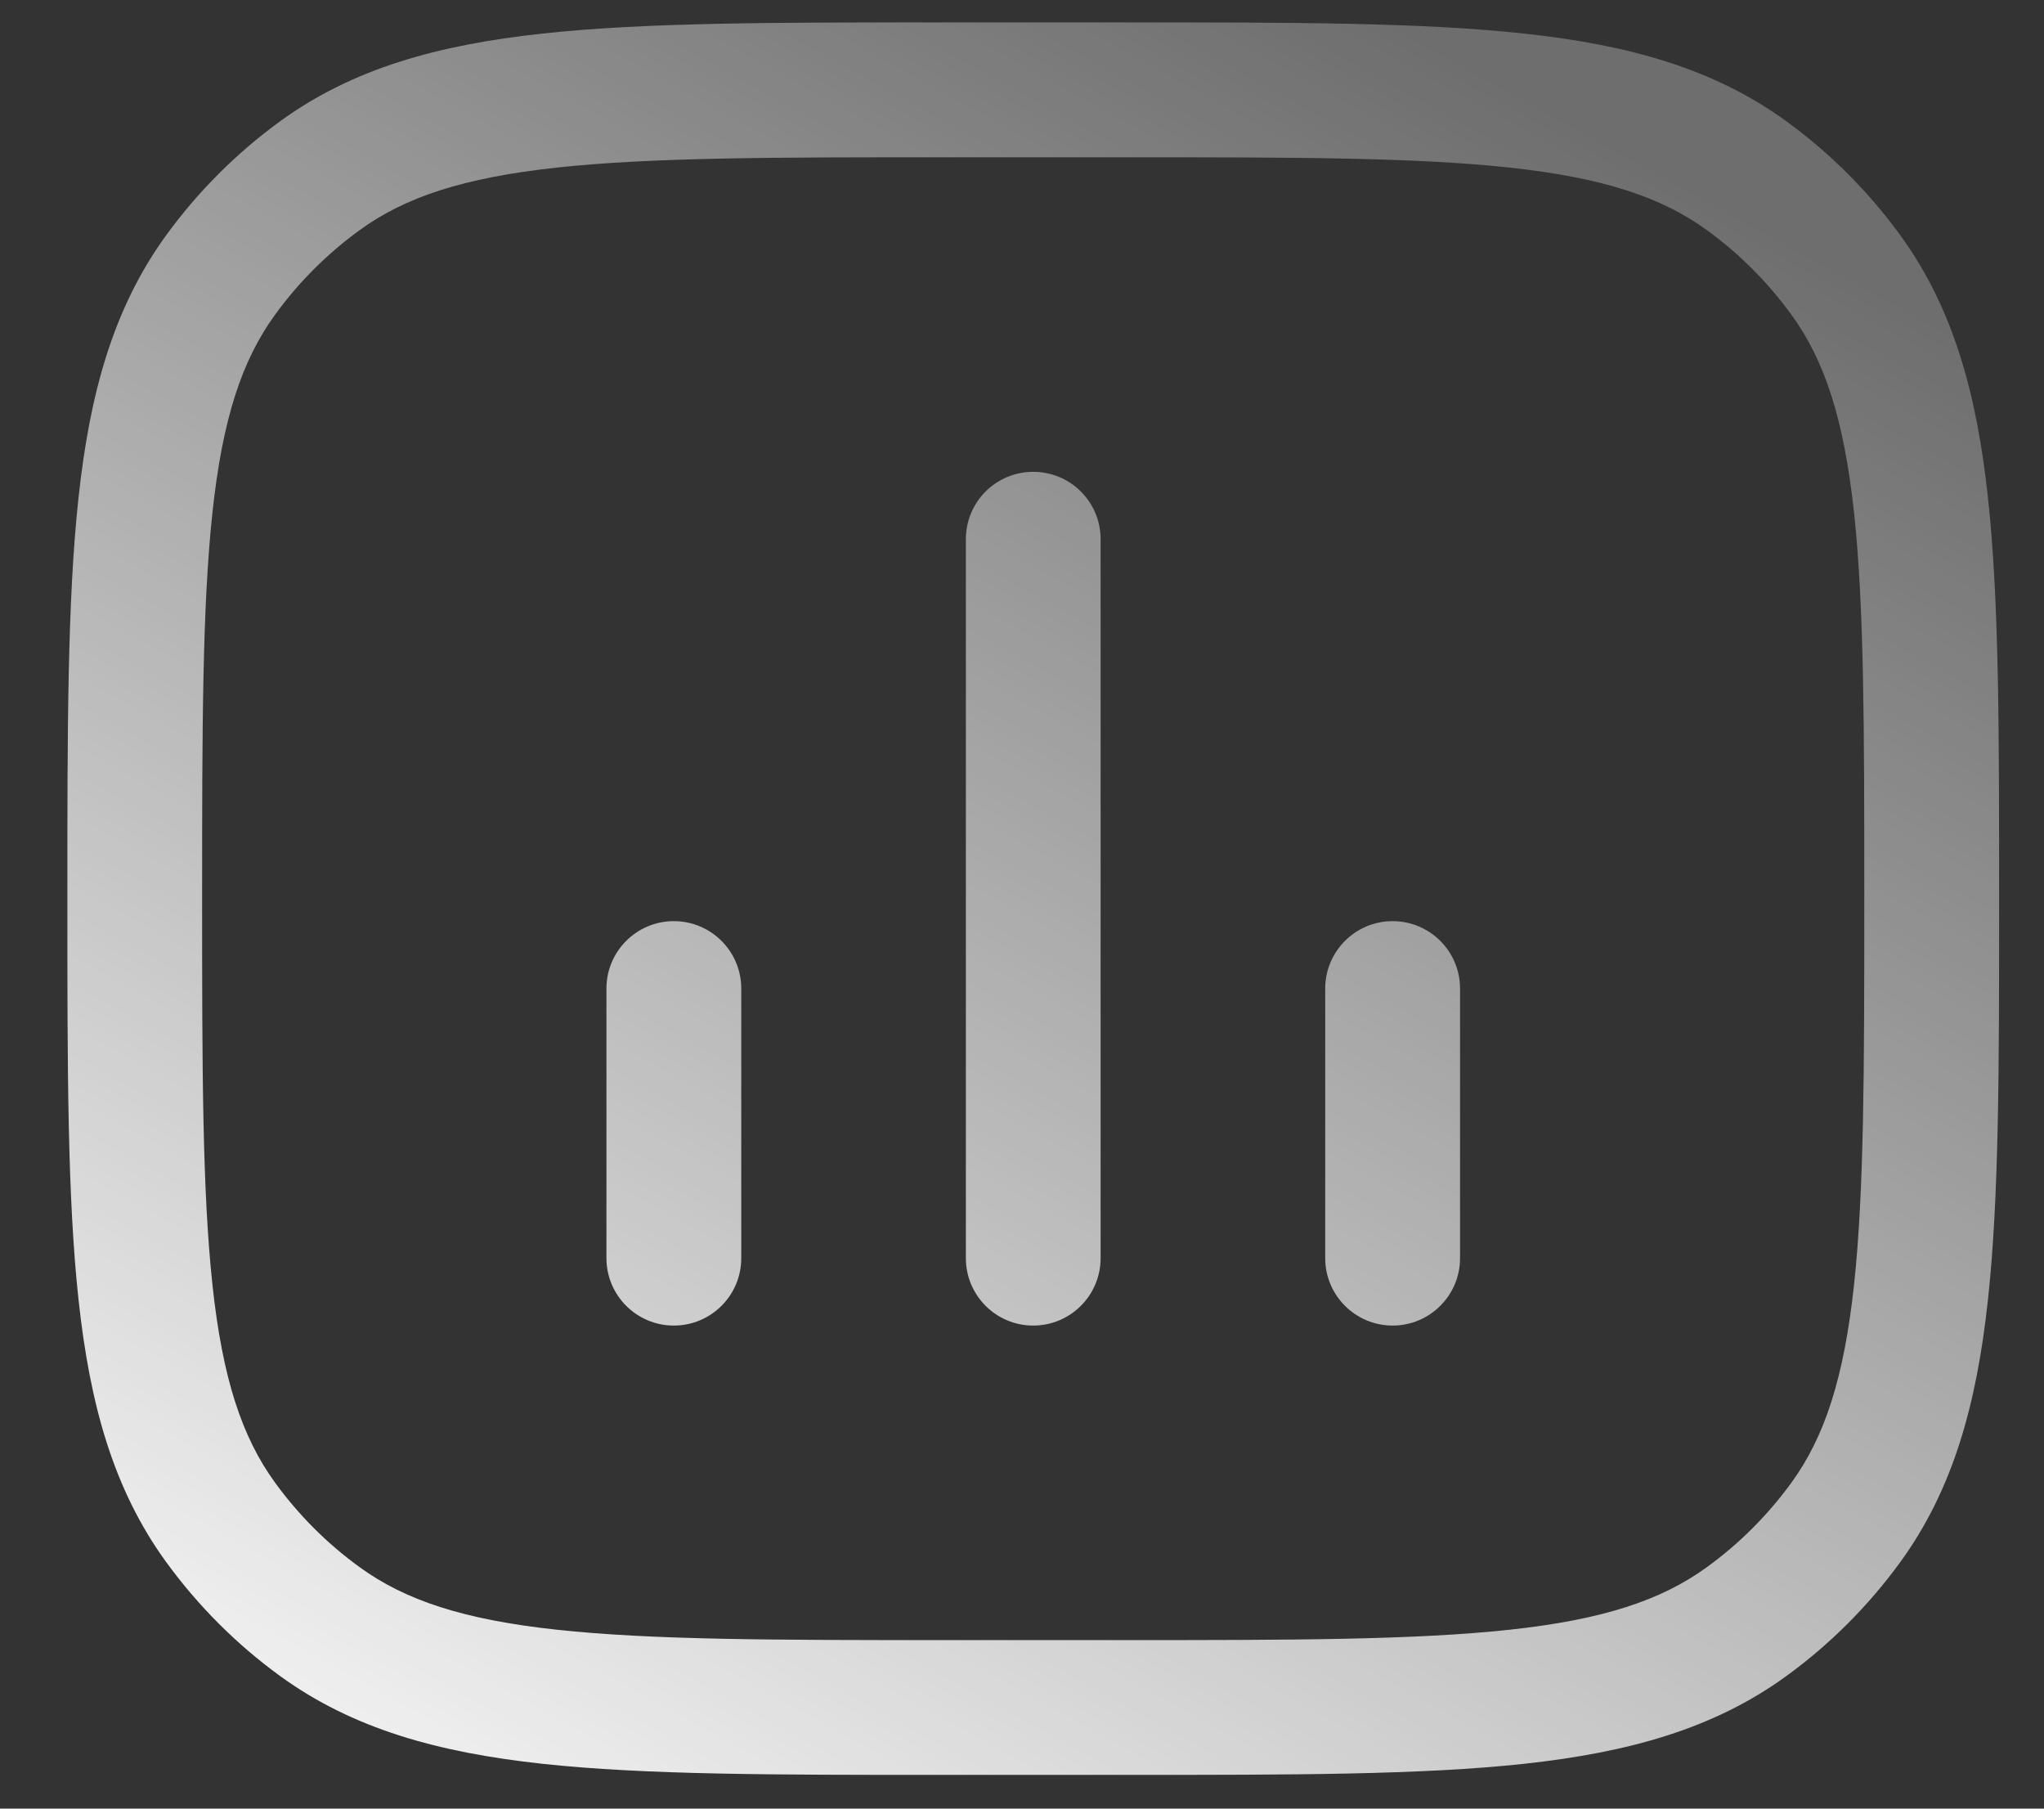 <svg xmlns="http://www.w3.org/2000/svg" viewBox="0 0 26 23" fill="none">
  <rect x="0" y="0" width="26" height="23" fill="#333333" stroke="none"/>
  <path d="M18.572 12.571C18.572 12.098 18.188 11.714 17.714 11.714C17.241 11.714 16.857 12.098 16.857 12.571L16.857 16C16.857 16.473 17.241 16.857 17.714 16.857C18.188 16.857 18.572 16.473 18.572 16L18.572 12.571Z" fill="url(#paint0_linear_203_2)"/>
  <path d="M14 6.857C14 6.383 13.616 6 13.143 6C12.669 6 12.286 6.383 12.286 6.857L12.286 16C12.286 16.473 12.669 16.857 13.143 16.857C13.616 16.857 14 16.473 14 16L14 6.857Z" fill="url(#paint1_linear_203_2)"/>
  <path d="M9.429 12.571C9.429 12.098 9.045 11.714 8.571 11.714C8.098 11.714 7.714 12.098 7.714 12.571L7.714 16C7.714 16.473 8.098 16.857 8.571 16.857C9.045 16.857 9.429 16.473 9.429 16L9.429 12.571Z" fill="url(#paint2_linear_203_2)"/>
  <path fill-rule="evenodd" clip-rule="evenodd" d="M25.287 16.529C25.429 15.224 25.429 13.579 25.429 11.48L25.429 11.376C25.429 9.278 25.429 7.632 25.287 6.327C25.143 4.995 24.843 3.916 24.174 2.994C23.768 2.436 23.278 1.946 22.72 1.54C21.798 0.871 20.719 0.571 19.387 0.427C18.082 0.285 16.436 0.285 14.338 0.285L11.948 0.285C9.849 0.285 8.204 0.285 6.899 0.427C5.567 0.571 4.488 0.871 3.566 1.54C3.008 1.946 2.518 2.436 2.112 2.994C1.443 3.916 1.143 4.995 0.999 6.327C0.857 7.632 0.857 9.277 0.857 11.376L0.857 11.48C0.857 13.579 0.857 15.224 0.999 16.529C1.143 17.861 1.443 18.941 2.112 19.862C2.518 20.42 3.008 20.911 3.566 21.316C4.488 21.985 5.567 22.285 6.899 22.43C8.204 22.571 9.849 22.571 11.948 22.571L14.338 22.571C16.436 22.571 18.082 22.571 19.387 22.43C20.719 22.285 21.798 21.985 22.72 21.316C23.278 20.911 23.768 20.42 24.174 19.862C24.843 18.941 25.143 17.861 25.287 16.529ZM22.787 4.002C23.209 4.582 23.454 5.325 23.583 6.512C23.713 7.714 23.714 9.266 23.714 11.428C23.714 13.59 23.713 15.142 23.583 16.345C23.454 17.531 23.209 18.274 22.787 18.855C22.487 19.267 22.125 19.63 21.712 19.929C21.132 20.351 20.389 20.597 19.202 20.725C18 20.855 16.448 20.857 14.286 20.857L12 20.857C9.838 20.857 8.286 20.855 7.084 20.725C5.897 20.597 5.154 20.351 4.574 19.929C4.161 19.63 3.799 19.267 3.499 18.855C3.077 18.274 2.831 17.531 2.703 16.345C2.573 15.142 2.571 13.59 2.571 11.428C2.571 9.266 2.573 7.714 2.703 6.512C2.831 5.325 3.077 4.582 3.499 4.002C3.799 3.589 4.161 3.227 4.574 2.927C5.154 2.505 5.897 2.26 7.084 2.131C8.286 2.001 9.838 2 12 2L14.286 2C16.448 2 18 2.001 19.202 2.131C20.389 2.26 21.132 2.505 21.712 2.927C22.125 3.227 22.487 3.589 22.787 4.002Z" fill="url(#paint3_linear_203_2)"/>
  <defs>
    <linearGradient id="paint0_linear_203_2" x1="-0.929" y1="22.571" x2="12.835" y2="-2.424" gradientUnits="userSpaceOnUse">
      <stop stop-color="white"/>
      <stop offset="1" stop-color="white" stop-opacity="0.29"/>
    </linearGradient>
    <linearGradient id="paint1_linear_203_2" x1="-0.929" y1="22.571" x2="12.835" y2="-2.424" gradientUnits="userSpaceOnUse">
      <stop stop-color="white"/>
      <stop offset="1" stop-color="white" stop-opacity="0.29"/>
    </linearGradient>
    <linearGradient id="paint2_linear_203_2" x1="-0.929" y1="22.571" x2="12.835" y2="-2.424" gradientUnits="userSpaceOnUse">
      <stop stop-color="white"/>
      <stop offset="1" stop-color="white" stop-opacity="0.29"/>
    </linearGradient>
    <linearGradient id="paint3_linear_203_2" x1="-0.929" y1="22.571" x2="12.835" y2="-2.424" gradientUnits="userSpaceOnUse">
      <stop stop-color="white"/>
      <stop offset="1" stop-color="white" stop-opacity="0.29"/>
    </linearGradient>
  </defs>
</svg>